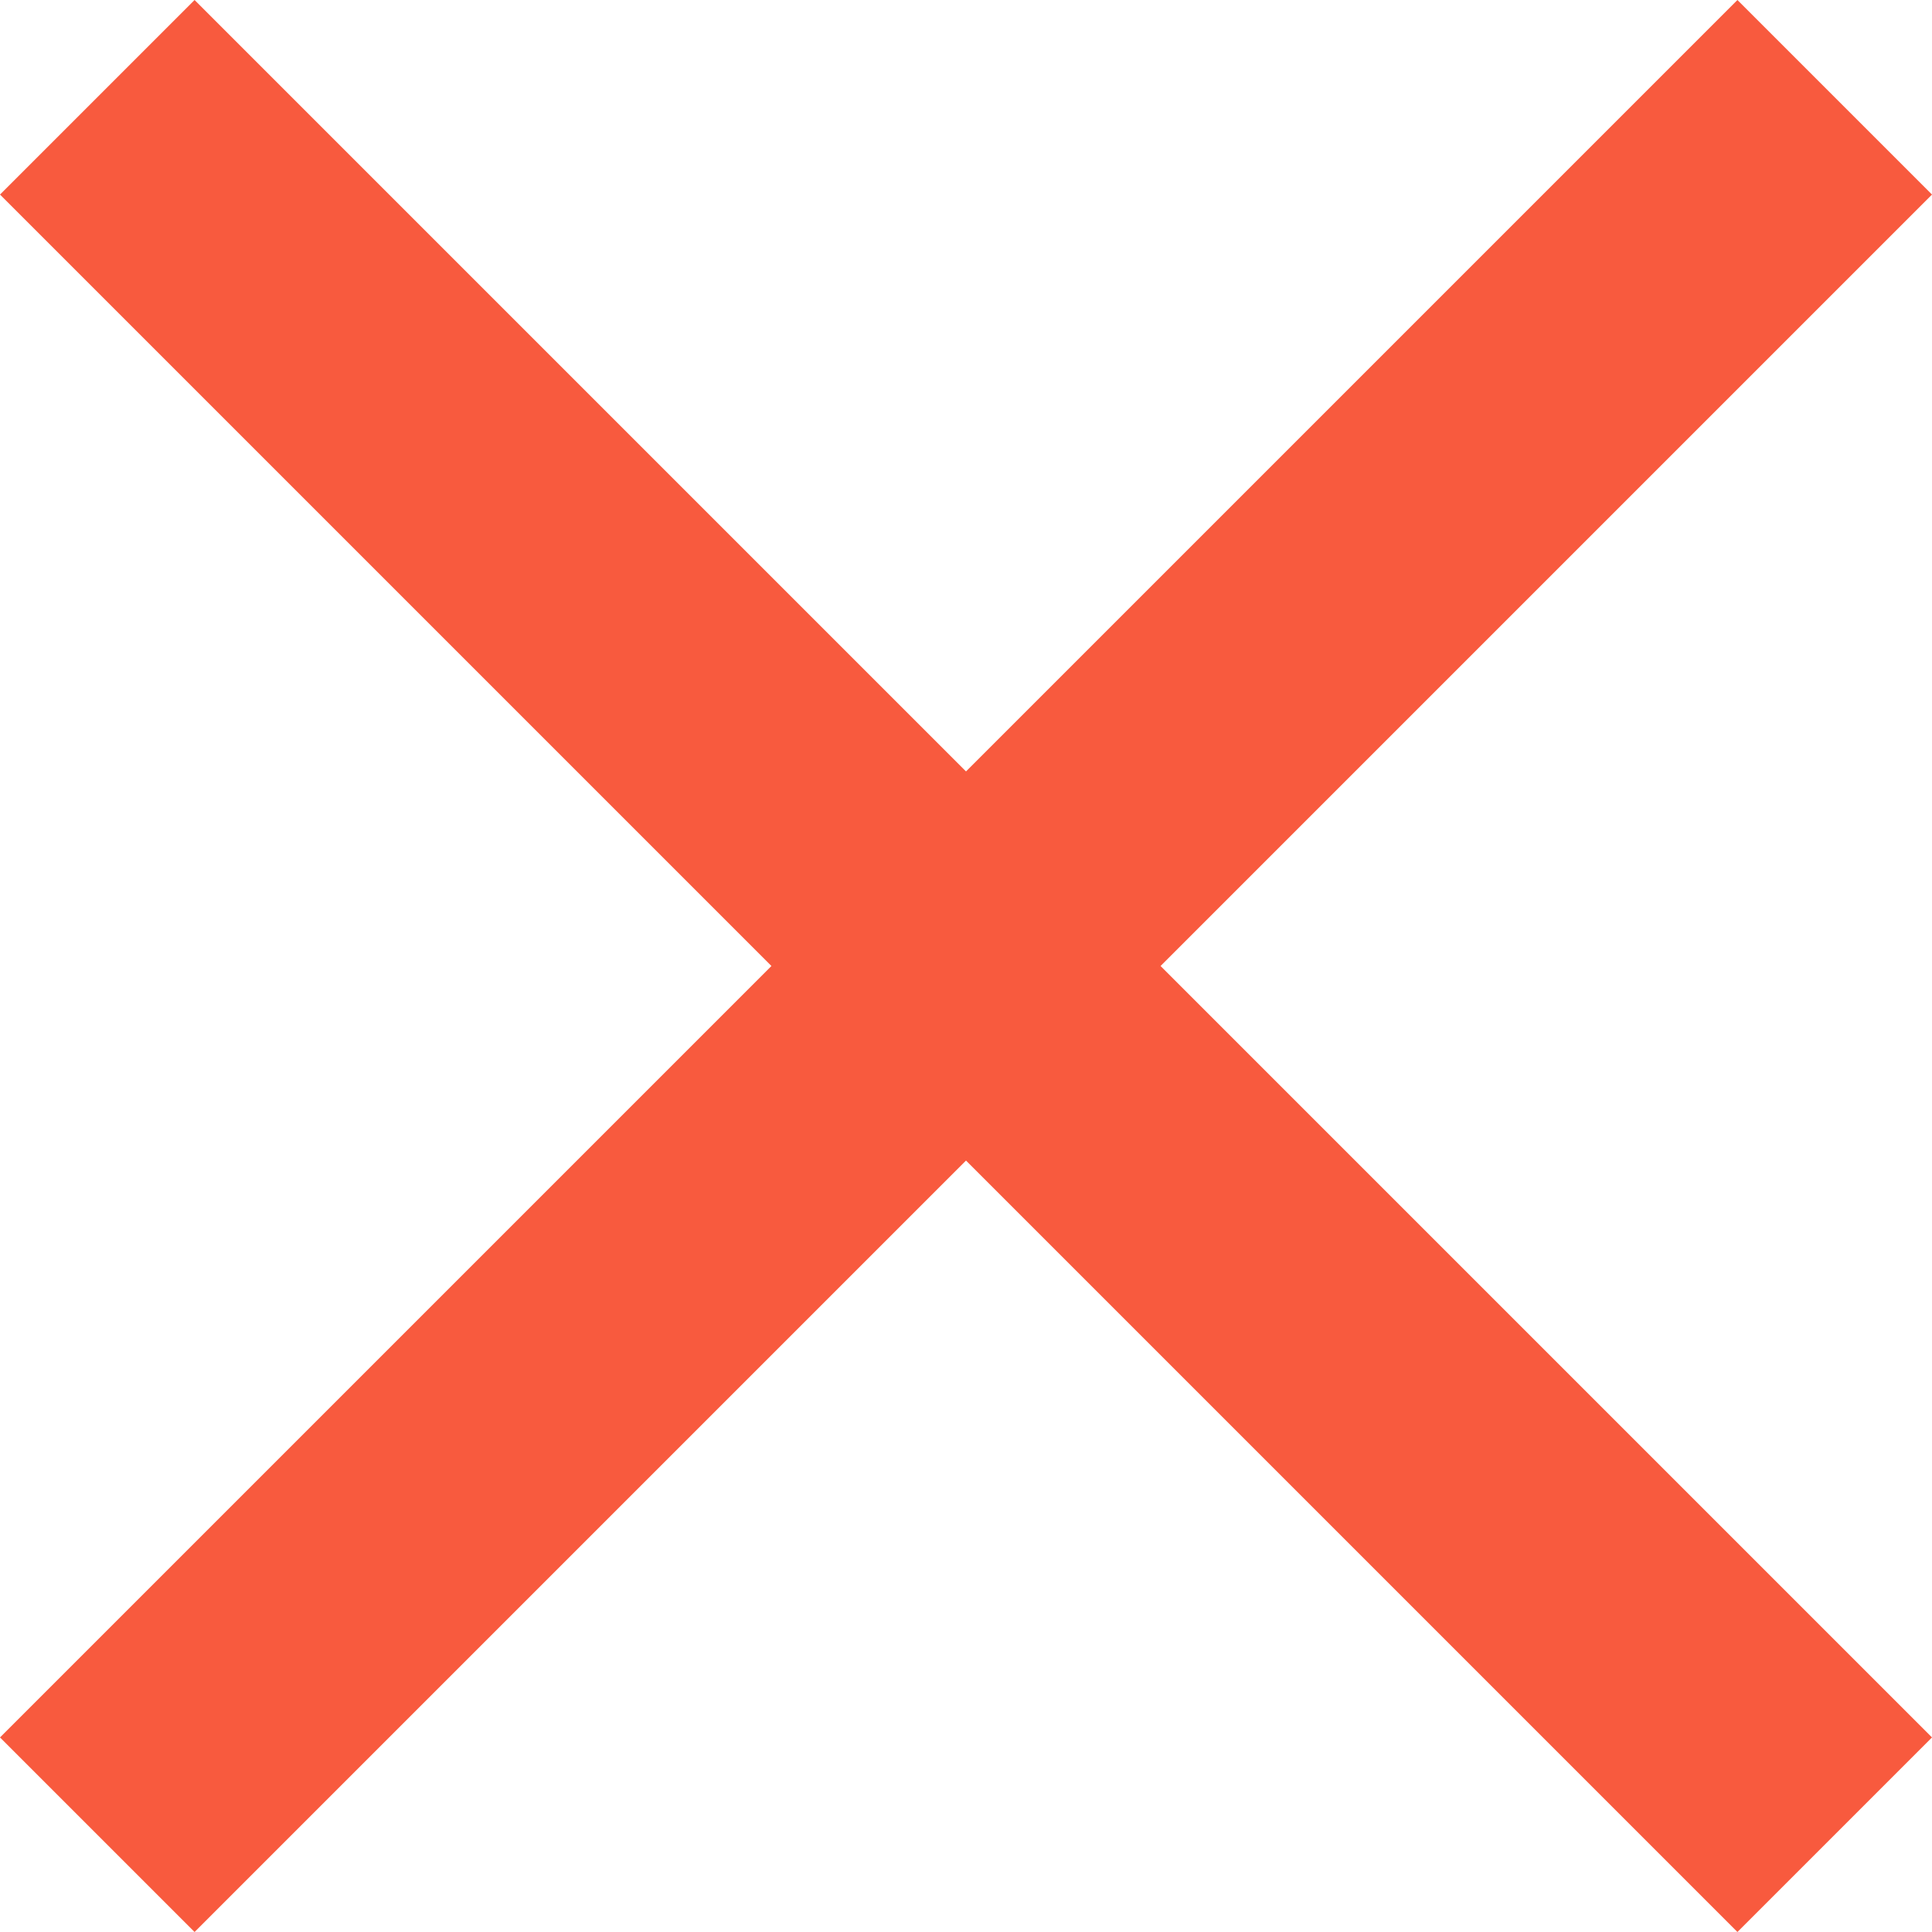 <?xml version="1.0" encoding="UTF-8"?>
<svg width="14px" height="14px" viewBox="0 0 14 14" version="1.1" xmlns="http://www.w3.org/2000/svg" xmlns:xlink="http://www.w3.org/1999/xlink">
    <!-- Generator: Sketch 47.1 (45422) - http://www.bohemiancoding.com/sketch -->
    <title>cross</title>
    <desc>Created with Sketch.</desc>
    <defs></defs>
    <g id="Page-1" stroke="none" stroke-width="1" fill="none" fill-rule="evenodd">
        <g id="Artboard-2" transform="translate(-128, -412)" fill-rule="nonzero" fill="#F85A3E">
            <polygon id="cross" points="142 413.41 140.59 412 135 417.59 129.41 412 128 413.41 133.59 419 128 424.59 129.41 426 135 420.41 140.59 426 142 424.59 136.41 419"></polygon>
        </g>
    </g>
</svg>